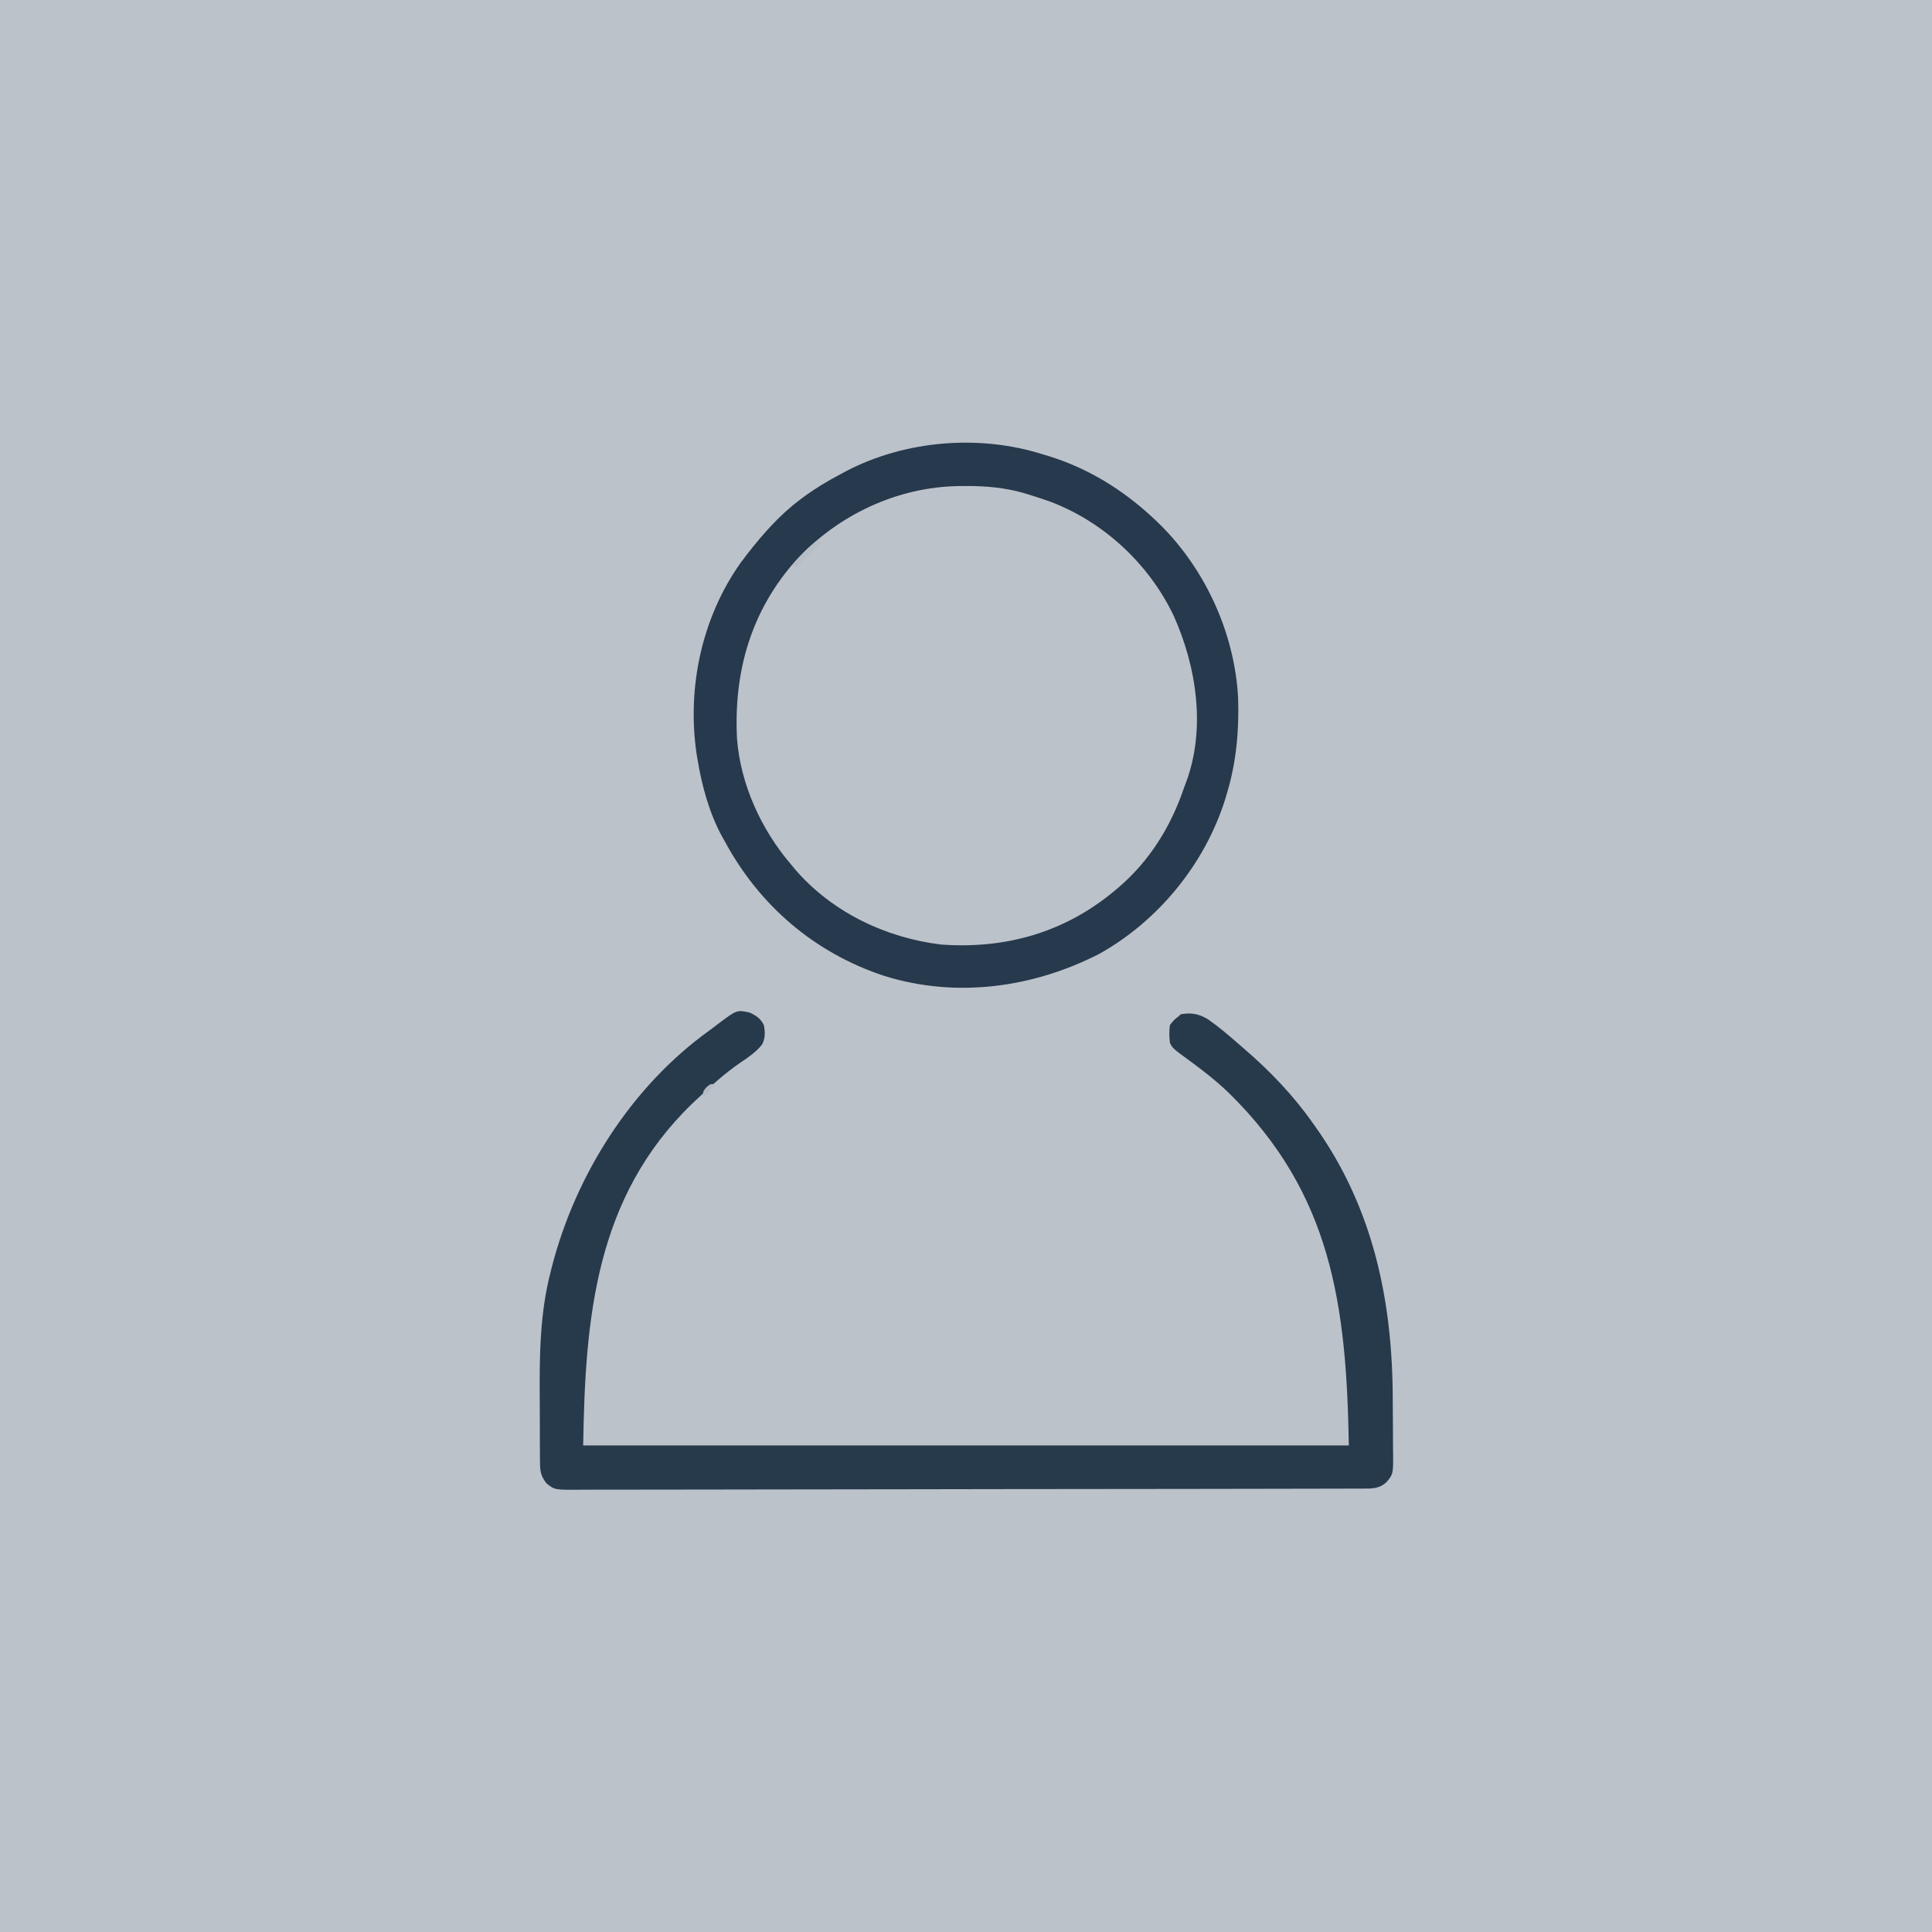 <?xml version="1.0" encoding="UTF-8" standalone="no" ?>
<!DOCTYPE svg PUBLIC "-//W3C//DTD SVG 1.1//EN" "http://www.w3.org/Graphics/SVG/1.1/DTD/svg11.dtd">
<svg xmlns="http://www.w3.org/2000/svg" xmlns:xlink="http://www.w3.org/1999/xlink" version="1.1" width="1080" height="1080" viewBox="0 0 1080 1080" xml:space="preserve">
<desc>Created with Fabric.js 5.2.4</desc>
<defs>
</defs>
<g transform="matrix(1 0 0 1 540 540)" id="030ec5d0-5540-4738-bd85-ae7f42220dce"  >
<rect style="stroke: none; stroke-width: 1; stroke-dasharray: none; stroke-linecap: butt; stroke-dashoffset: 0; stroke-linejoin: miter; stroke-miterlimit: 4; fill: rgb(100,116,139); fill-rule: nonzero; opacity: 1;" vector-effect="non-scaling-stroke"  x="-540" y="-540" rx="0" ry="0" width="1080" height="1080" />
</g>
<g transform="matrix(1 0 0 1 540 540)" id="db7c8a43-6ac6-482f-810d-90cf336bae20"  >
</g>
<g transform="matrix(1 0 0 1 540 540)"  >
<g style="opacity: 0.63;" vector-effect="non-scaling-stroke"   >
		<g transform="matrix(1 0 0 1 0 0)"  >
<path style="stroke: none; stroke-width: 1; stroke-dasharray: none; stroke-linecap: butt; stroke-dashoffset: 0; stroke-linejoin: miter; stroke-miterlimit: 4; fill: rgb(239,239,239); fill-rule: nonzero; opacity: 1;" vector-effect="non-scaling-stroke"  transform=" translate(-640, -640)" d="M 0 0 C 422.4 0 844.8 0 1280 0 C 1280 422.4 1280 844.8 1280 1280 C 857.6 1280 435.2 1280 0 1280 C 0 857.6 0 435.2 0 0 Z" stroke-linecap="round" />
</g>
		<g transform="matrix(1 0 0 1 0.15 -139.84)"  >
<path style="stroke: none; stroke-width: 1; stroke-dasharray: none; stroke-linecap: butt; stroke-dashoffset: 0; stroke-linejoin: miter; stroke-miterlimit: 4; fill: rgb(239,239,239); fill-rule: nonzero; opacity: 1;" vector-effect="non-scaling-stroke"  transform=" translate(77.85, -102.16)" d="M 0 0 C 0.517 0.411 1.033 0.822 1.565 1.246 C 27.35 21.873 44.933 51.056 49.67 83.977 C 51.577 101.463 50.716 119.05 46 136 C 45.818 136.671 45.636 137.343 45.449 138.034 C 36.792 169.056 14.96 197.095 -12.976 213.134 C -17.559 215.626 -22.248 217.851 -27 220 C -28.514 220.708 -28.514 220.708 -30.059 221.43 C -59.944 234.209 -94.752 233.299 -124.807 221.88 C -156.811 209.041 -182.071 184.399 -195.992 152.945 C -202.907 136.451 -206.403 119.646 -206.312 101.75 C -206.307 100.571 -206.301 99.392 -206.295 98.178 C -205.824 64.091 -190.765 32.209 -166.421 8.459 C -121.412 -33.318 -48.715 -39.309 0 0 Z" stroke-linecap="round" />
</g>
		<g transform="matrix(1 0 0 1 0.24 159.01)"  >
<path style="stroke: none; stroke-width: 1; stroke-dasharray: none; stroke-linecap: butt; stroke-dashoffset: 0; stroke-linejoin: miter; stroke-miterlimit: 4; fill: rgb(3,23,39); fill-rule: nonzero; opacity: 1;" vector-effect="non-scaling-stroke"  transform=" translate(-121.24, -133.01)" d="M 0 0 C 3.643 1.619 6.204 3.409 8 7 C 8.752 10.871 8.872 14.341 7.004 17.895 C 3.568 22.206 -0.829 25.145 -5.367 28.199 C -14.273 34.29 -22.169 41.615 -30 49 C -30.733 49.691 -31.467 50.382 -32.223 51.094 C -86.119 103.383 -91.862 170.312 -93 242 C 48.24 242 189.48 242 335 242 C 333.684 163.039 325.253 101.226 267.906 44.93 C 260.923 38.237 253.44 32.384 245.629 26.691 C 236.496 19.992 236.496 19.992 235 17 C 234.581 13.614 234.506 10.379 235 7 C 237.438 3.938 237.438 3.938 240 2 C 240.33 1.67 240.66 1.34 241 1 C 246.836 -0.057 251.269 0.709 256.312 3.812 C 262.3 7.994 267.854 12.721 273.334 17.539 C 274.501 18.562 275.674 19.579 276.851 20.59 C 291.208 32.977 304.095 46.484 315 62 C 315.441 62.618 315.882 63.235 316.336 63.872 C 348.837 109.633 359.577 161.831 359.556 217.042 C 359.556 221.27 359.597 225.496 359.648 229.723 C 359.682 233.019 359.688 236.314 359.686 239.609 C 359.69 241.169 359.703 242.729 359.726 244.289 C 359.911 257.837 359.911 257.837 356.144 262.439 C 352.092 266.315 347.809 266.146 342.482 266.14 C 341.318 266.144 341.318 266.144 340.13 266.149 C 337.507 266.157 334.884 266.159 332.261 266.161 C 330.37 266.165 328.479 266.171 326.588 266.176 C 321.375 266.19 316.162 266.198 310.949 266.204 C 306.482 266.21 302.015 266.22 297.548 266.231 C 282.83 266.264 268.112 266.285 253.394 266.304 C 249.563 266.309 245.732 266.314 241.901 266.319 C 218.127 266.35 194.352 266.376 170.578 266.393 C 165.069 266.397 159.561 266.401 154.052 266.405 C 153.368 266.406 152.684 266.406 151.978 266.407 C 129.785 266.423 107.592 266.461 85.398 266.512 C 61.94 266.566 38.481 266.598 15.023 266.605 C 2.233 266.61 -10.557 266.625 -23.347 266.665 C -34.236 266.699 -45.126 266.713 -56.016 266.701 C -61.574 266.695 -67.132 266.699 -72.691 266.729 C -77.777 266.756 -82.863 266.756 -87.95 266.733 C -89.792 266.73 -91.634 266.737 -93.476 266.755 C -108.966 266.898 -108.966 266.898 -113.578 263.142 C -117.023 258.673 -117.131 255.77 -117.161 250.263 C -117.166 249.581 -117.171 248.899 -117.176 248.196 C -117.191 245.93 -117.198 243.664 -117.203 241.398 C -117.206 240.616 -117.209 239.834 -117.212 239.027 C -117.227 234.862 -117.236 230.696 -117.24 226.531 C -117.245 223.133 -117.258 219.735 -117.281 216.337 C -117.44 192.374 -117.299 168.566 -111.25 145.188 C -110.993 144.163 -110.736 143.139 -110.472 142.083 C -97.218 90.723 -66.041 41.39 -22.632 10.184 C -20.909 8.934 -19.223 7.641 -17.535 6.344 C -7.088 -1.519 -7.088 -1.519 0 0 Z" stroke-linecap="round" />
</g>
		<g transform="matrix(1 0 0 1 0.01 -140.19)"  >
<path style="stroke: none; stroke-width: 1; stroke-dasharray: none; stroke-linecap: butt; stroke-dashoffset: 0; stroke-linejoin: miter; stroke-miterlimit: 4; fill: rgb(3,22,39); fill-rule: nonzero; opacity: 1;" vector-effect="non-scaling-stroke"  transform=" translate(42.99, -145.81)" d="M 0 0 C 1.133 0.336 2.266 0.673 3.434 1.02 C 25.089 7.757 44.433 19.606 61 35 C 61.748 35.69 61.748 35.69 62.511 36.395 C 89.822 61.862 107.28 99.174 109.124 136.516 C 109.676 154.257 108.136 171.943 103 189 C 102.664 190.152 102.327 191.305 101.98 192.492 C 90.709 228.757 64.468 260.938 31.234 279.352 C -5.869 298.262 -48.507 304.044 -88.683 291.536 C -127.695 278.694 -158.671 252.082 -178 216 C -178.447 215.221 -178.895 214.443 -179.355 213.641 C -186.391 200.8 -190.624 185.389 -193 171 C -193.204 169.788 -193.407 168.577 -193.617 167.328 C -199.035 130.369 -190.696 91.113 -168.891 60.488 C -168.267 59.667 -167.643 58.846 -167 58 C -166.355 57.148 -165.711 56.296 -165.047 55.418 C -156.337 44.256 -146.839 33.521 -135.438 25.062 C -134.745 24.547 -134.052 24.031 -133.339 23.5 C -126.843 18.745 -120.12 14.754 -113 11 C -111.995 10.457 -110.989 9.915 -109.953 9.355 C -76.936 -7.896 -35.457 -11.275 0 0 Z M -138.012 59.164 C -163.265 87.542 -172.934 121.591 -171 159 C -169.041 184.48 -157.466 209.722 -141 229 C -140.183 229.991 -139.365 230.983 -138.523 232.004 C -117.899 255.899 -88.064 270.187 -57 274 C -20.901 276.643 12.198 267.228 40 244 C 40.513 243.573 41.026 243.147 41.555 242.708 C 59.477 227.6 71.592 208.102 79 186 C 79.304 185.207 79.608 184.414 79.922 183.598 C 91.24 153.514 85.886 118.555 73 90 C 59.136 61.102 33.866 37.632 3.891 26.344 C -0.253 24.888 -4.424 23.53 -8.625 22.25 C -9.269 22.051 -9.912 21.852 -10.576 21.647 C -21.285 18.542 -32.142 17.631 -43.25 17.688 C -44.429 17.693 -45.608 17.699 -46.822 17.705 C -81.442 18.184 -114.46 33.791 -138.012 59.164 Z" stroke-linecap="round" />
</g>
		<g transform="matrix(1 0 0 1 -89 -230.5)"  >
<path style="stroke: none; stroke-width: 1; stroke-dasharray: none; stroke-linecap: butt; stroke-dashoffset: 0; stroke-linejoin: miter; stroke-miterlimit: 4; fill: rgb(229,231,232); fill-rule: nonzero; opacity: 1;" vector-effect="non-scaling-stroke"  transform=" translate(6, -7.5)" d="M 0 0 C 0.66 0.33 1.32 0.66 2 1 C -2.62 5.62 -7.24 10.24 -12 15 C -12.66 14.67 -13.32 14.34 -14 14 C -12.609 12.412 -11.212 10.83 -9.812 9.25 C -8.647 7.927 -8.647 7.927 -7.457 6.578 C -5.115 4.121 -2.698 2.051 0 0 Z" stroke-linecap="round" />
</g>
		<g transform="matrix(1 0 0 1 -144 69.5)"  >
<path style="stroke: none; stroke-width: 1; stroke-dasharray: none; stroke-linecap: butt; stroke-dashoffset: 0; stroke-linejoin: miter; stroke-miterlimit: 4; fill: rgb(226,228,229); fill-rule: nonzero; opacity: 1;" vector-effect="non-scaling-stroke"  transform=" translate(3, -3.5)" d="M 0 0 C -1.393 3.367 -2.979 4.986 -6 7 C -6 4 -6 4 -4.125 1.812 C -2 0 -2 0 0 0 Z" stroke-linecap="round" />
</g>
</g>
</g>
<g transform="matrix(NaN NaN NaN NaN 0 0)"  >
<g style=""   >
</g>
</g>
<g transform="matrix(NaN NaN NaN NaN 0 0)"  >
<g style=""   >
</g>
</g>
</svg>